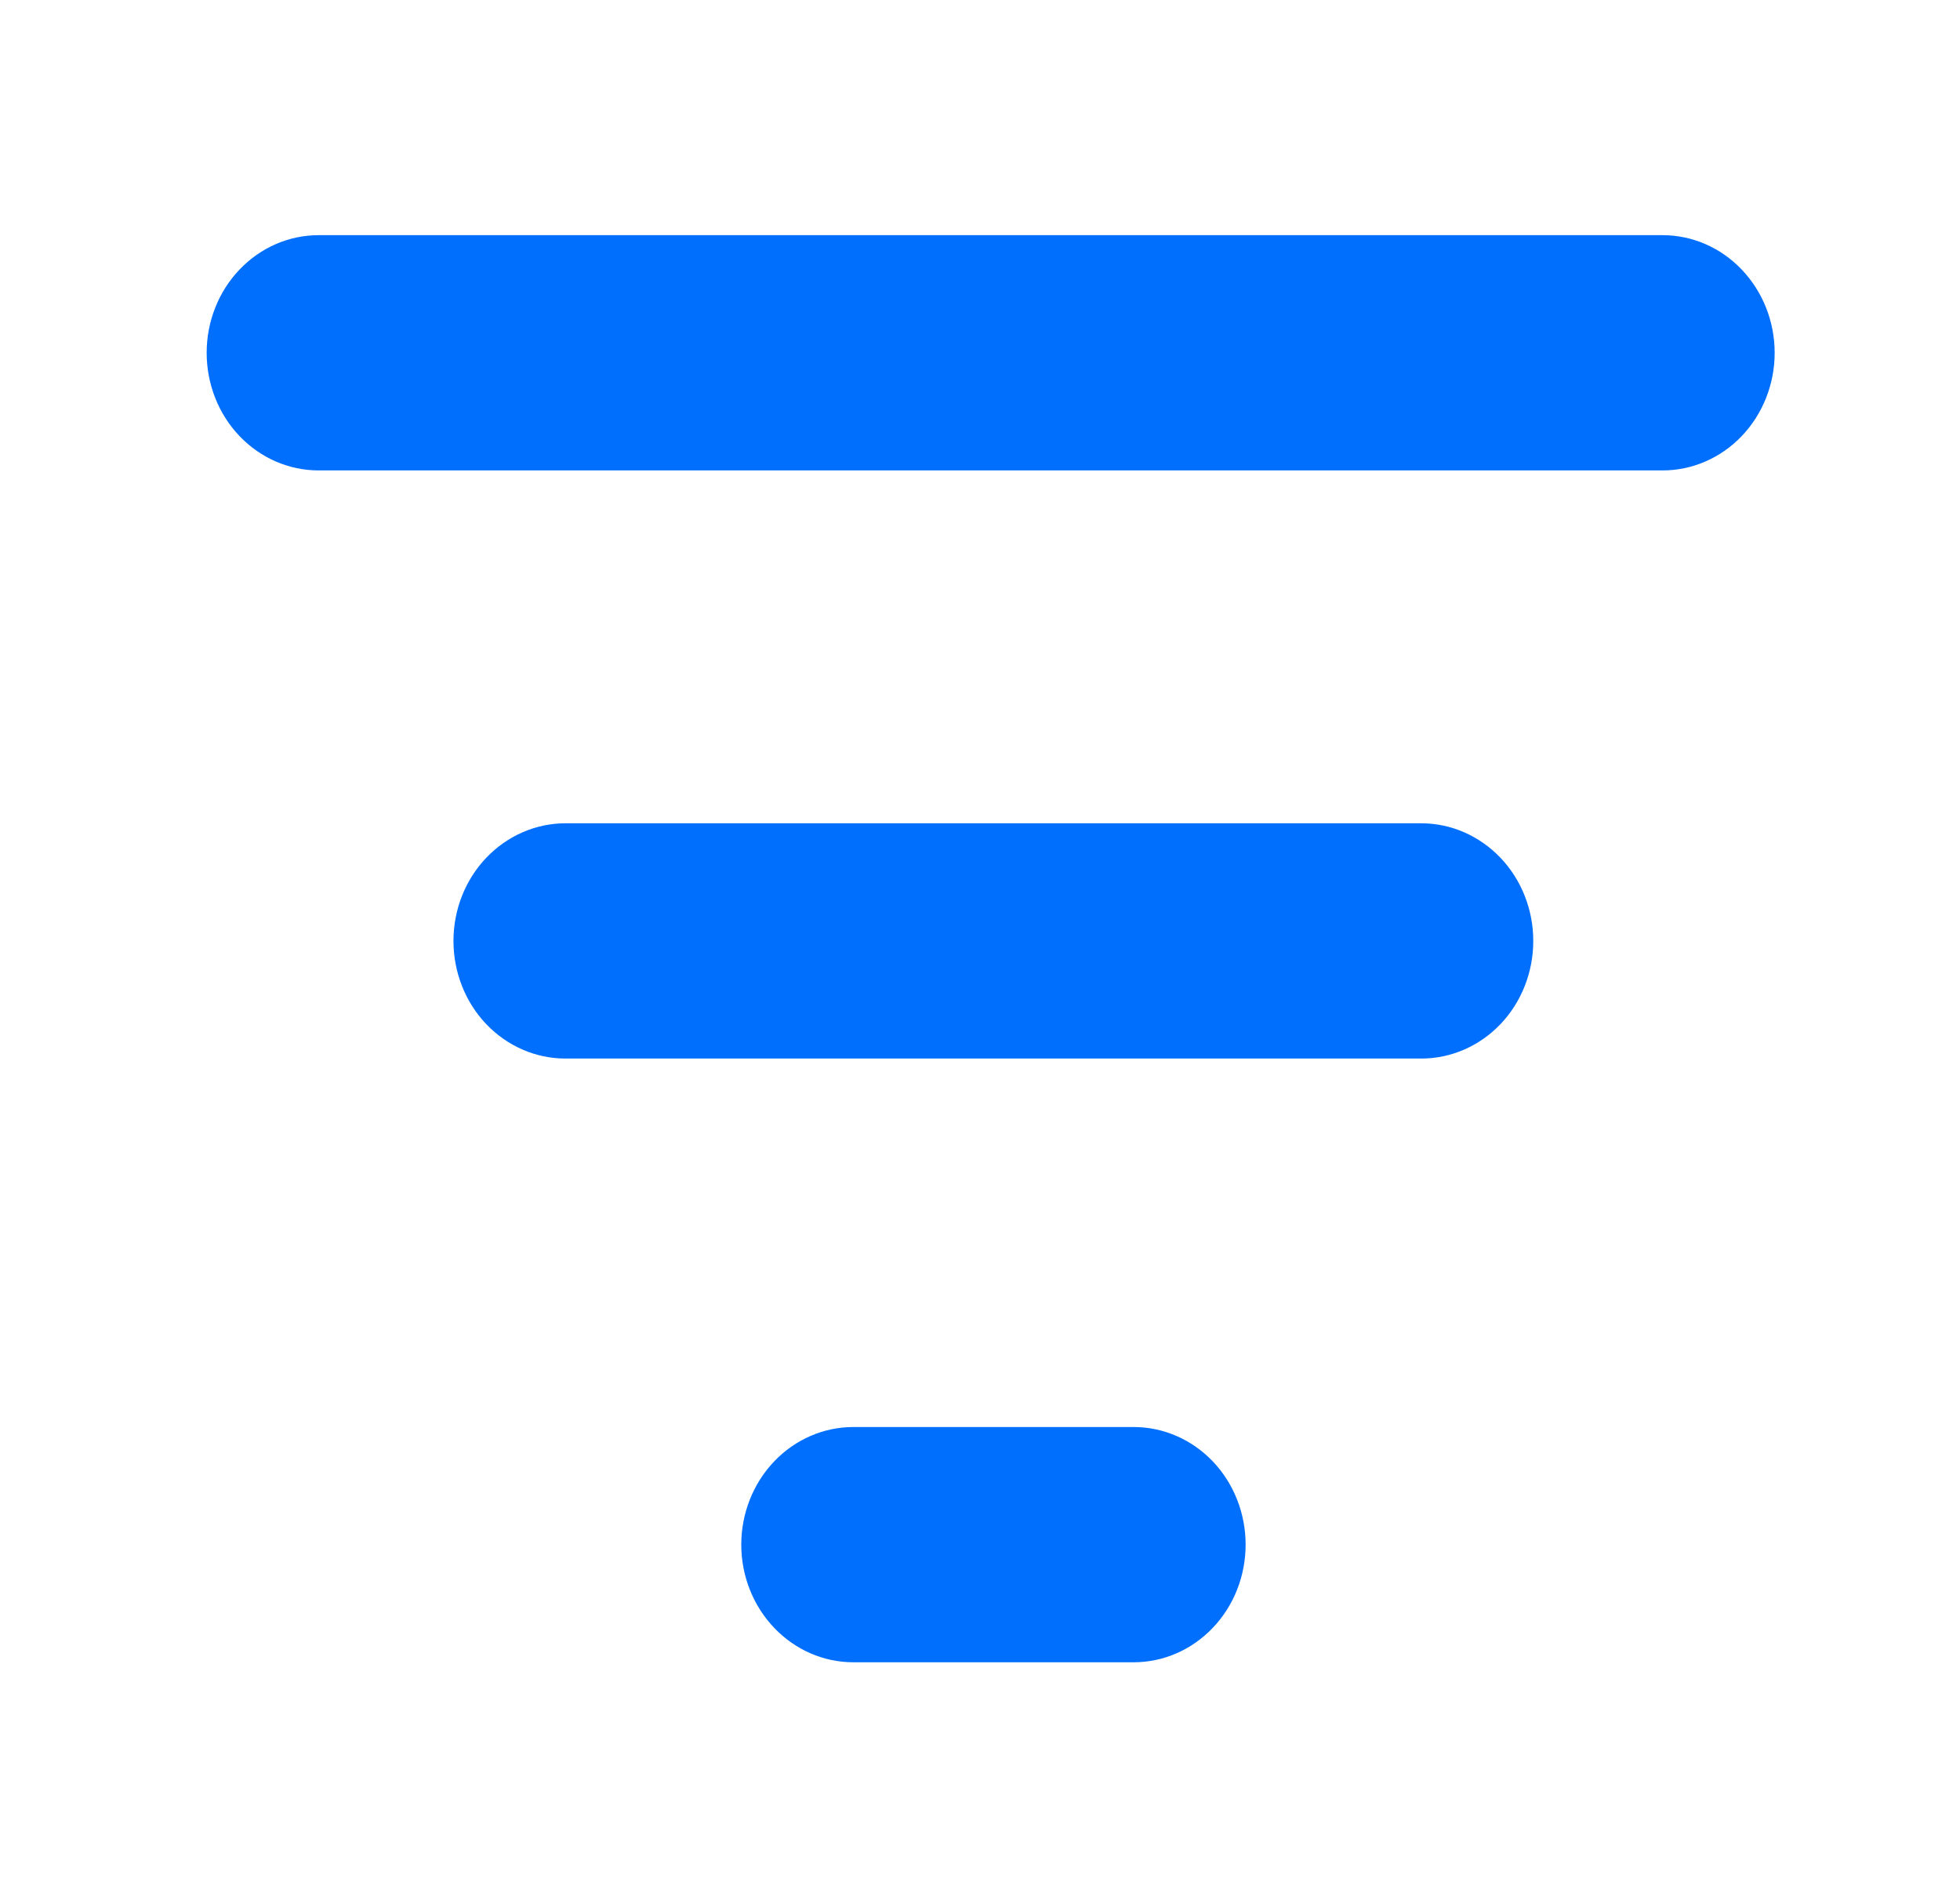 <svg width="25" height="24" viewBox="0 0 25 24" fill="none" xmlns="http://www.w3.org/2000/svg">
<path fill-rule="evenodd" clip-rule="evenodd" d="M2.636 4.499C2.636 4.102 2.786 3.72 3.054 3.439C3.322 3.157 3.685 2.999 4.064 2.999H21.207C21.586 2.999 21.949 3.157 22.217 3.439C22.485 3.72 22.636 4.102 22.636 4.499C22.636 4.897 22.485 5.279 22.217 5.56C21.949 5.841 21.586 5.999 21.207 5.999H4.064C3.685 5.999 3.322 5.841 3.054 5.56C2.786 5.279 2.636 4.897 2.636 4.499ZM5.784 11.999C5.784 11.602 5.934 11.22 6.202 10.939C6.47 10.658 6.833 10.499 7.212 10.499H18.129C18.508 10.499 18.871 10.658 19.139 10.939C19.407 11.22 19.557 11.602 19.557 11.999C19.557 12.397 19.407 12.779 19.139 13.06C18.871 13.341 18.508 13.499 18.129 13.499H7.212C6.833 13.499 6.47 13.341 6.202 13.06C5.934 12.779 5.784 12.397 5.784 11.999ZM9.455 19.698C9.455 19.3 9.606 18.918 9.874 18.637C10.142 18.356 10.505 18.198 10.884 18.198H14.46C14.839 18.198 15.202 18.356 15.47 18.637C15.738 18.918 15.888 19.3 15.888 19.698C15.888 20.096 15.738 20.477 15.47 20.758C15.202 21.04 14.839 21.198 14.46 21.198H10.884C10.505 21.198 10.142 21.04 9.874 20.758C9.606 20.477 9.455 20.096 9.455 19.698Z" fill="#006FFD"/>
</svg>
